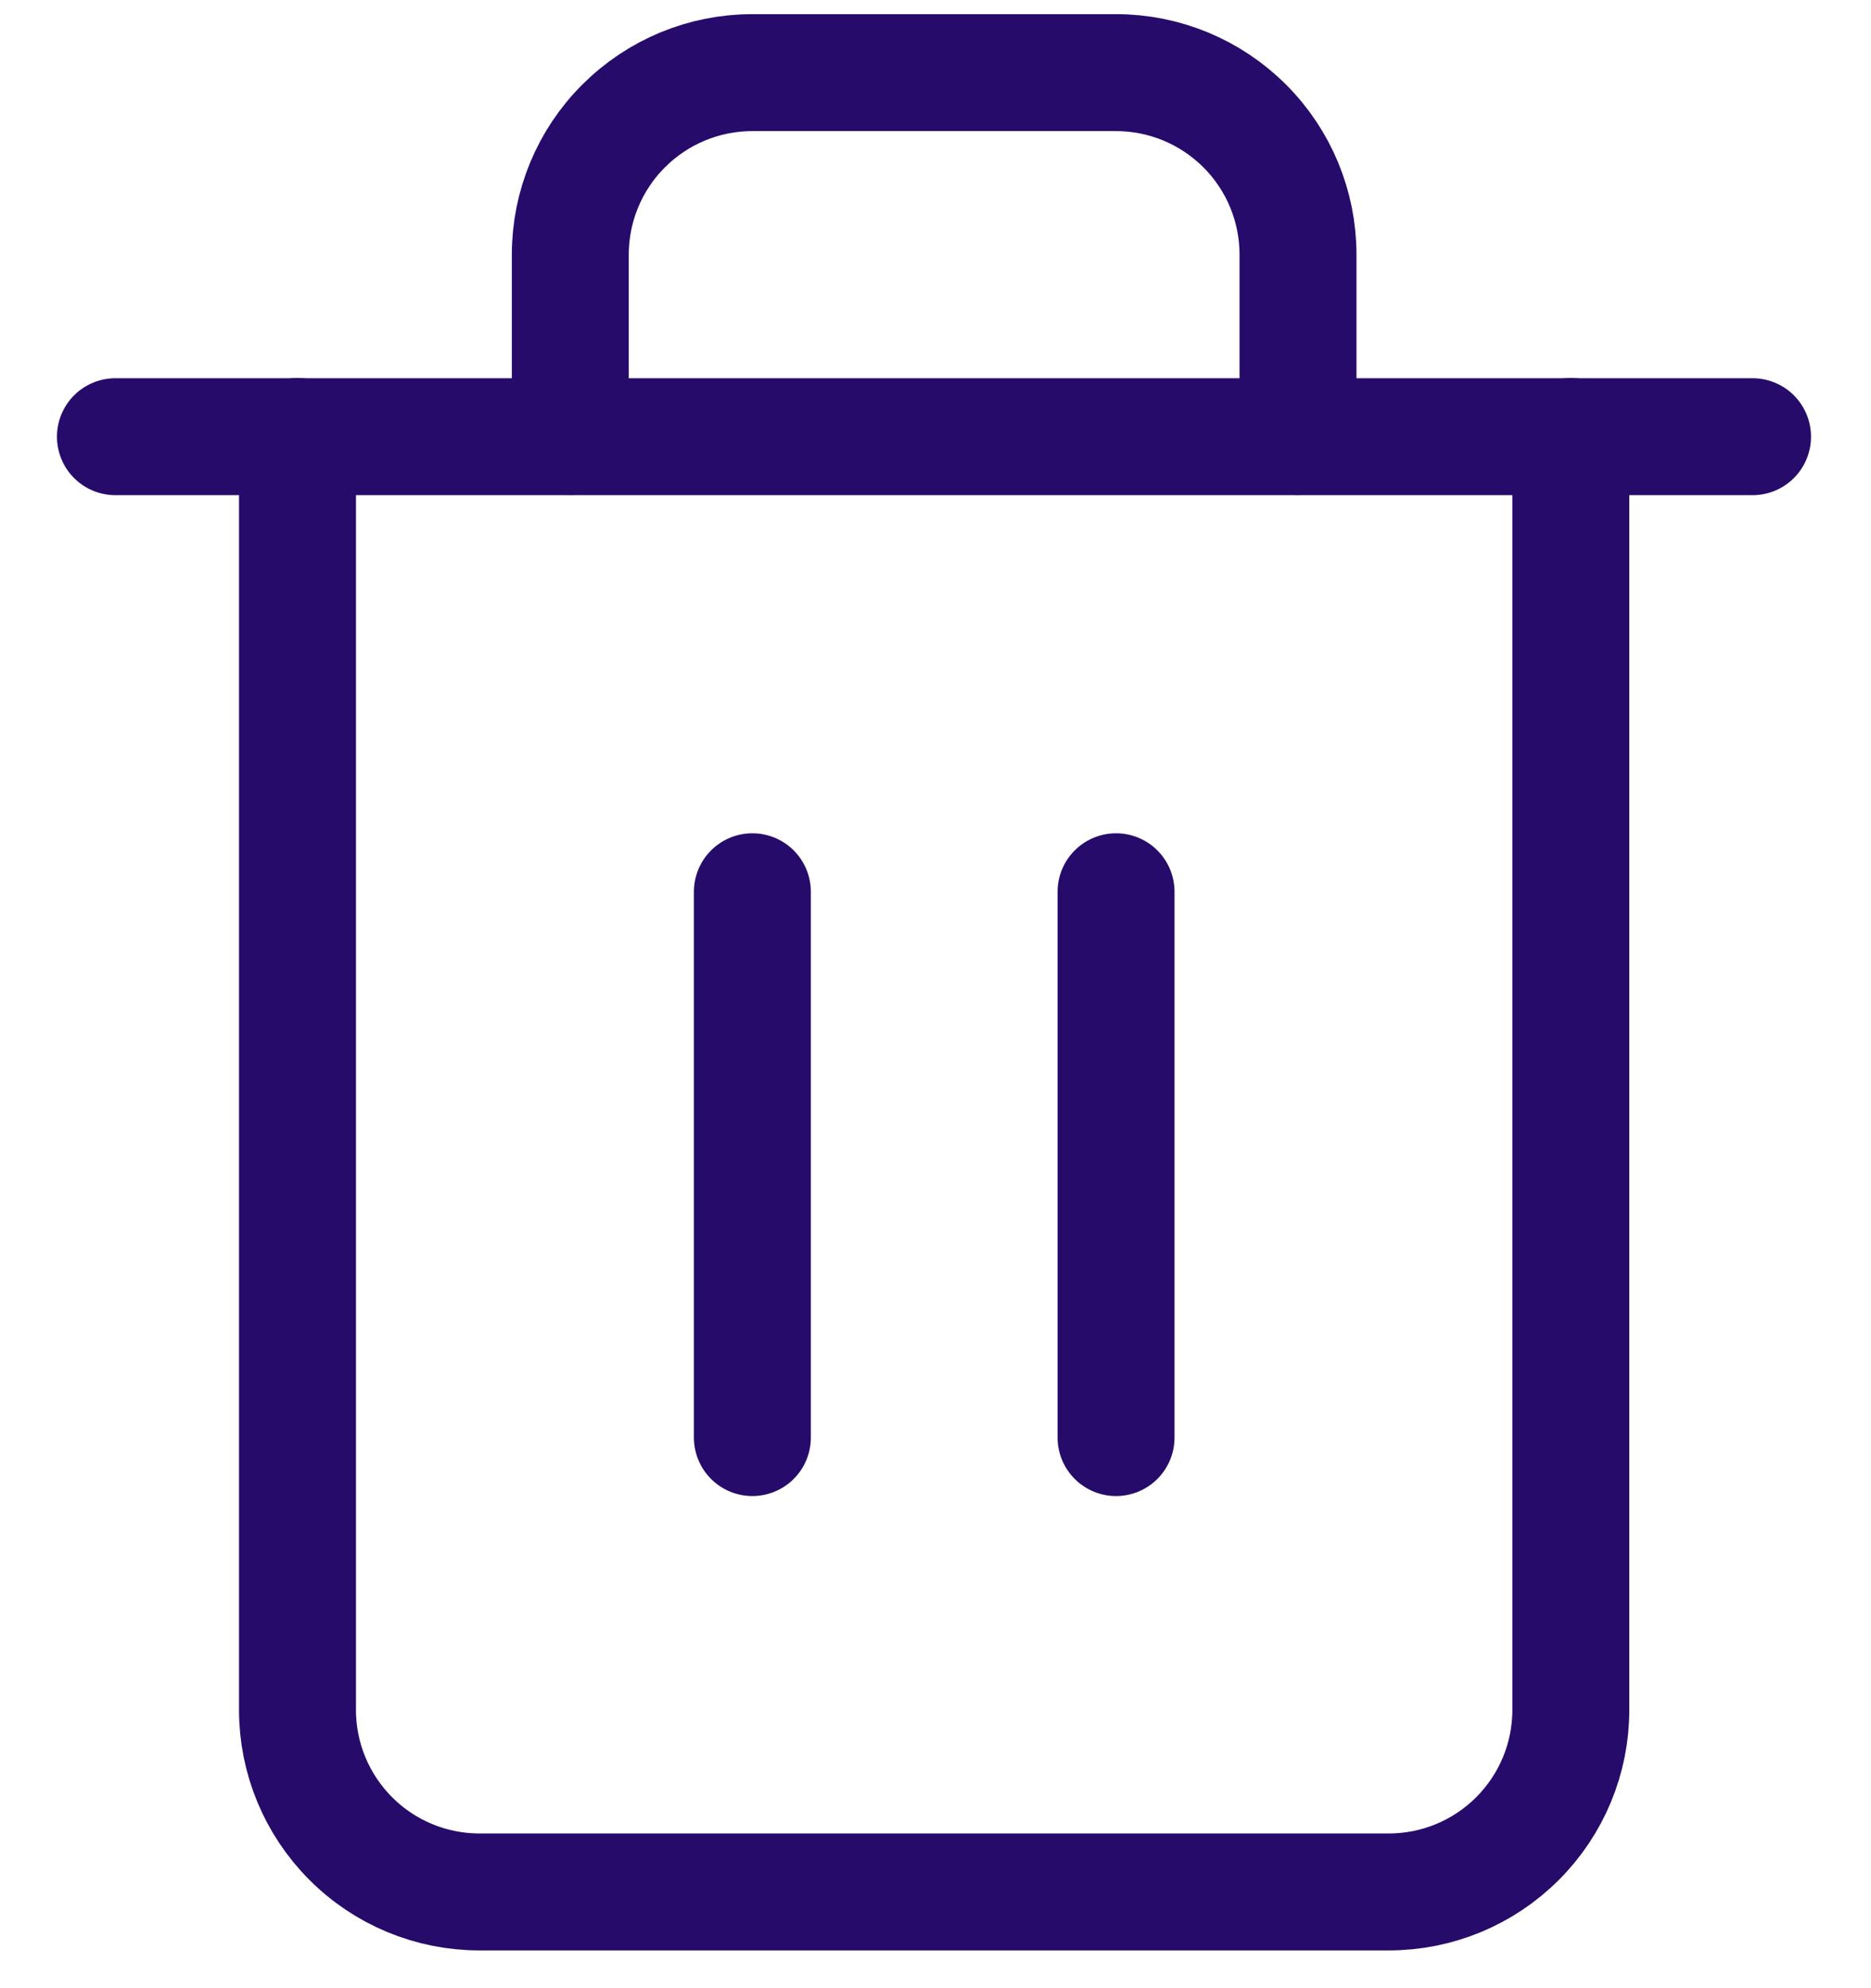 <svg width="16" height="17" viewBox="0 0 16 17" fill="none" xmlns="http://www.w3.org/2000/svg">
<path d="M0.987 3.734H2.543H14.987" stroke="#260B6A" stroke-linecap="round" stroke-linejoin="round"/>
<path d="M13.433 3.732V14.621C13.433 15.034 13.269 15.429 12.977 15.721C12.685 16.013 12.29 16.177 11.877 16.177H4.099C3.687 16.177 3.291 16.013 3 15.721C2.708 15.429 2.544 15.034 2.544 14.621V3.732M4.877 3.732V2.177C4.877 1.764 5.041 1.368 5.333 1.077C5.625 0.785 6.02 0.621 6.433 0.621H9.544C9.957 0.621 10.352 0.785 10.644 1.077C10.936 1.368 11.1 1.764 11.1 2.177V3.732" stroke="#260B6A" stroke-linecap="round" stroke-linejoin="round"/>
<path d="M6.434 7.625V12.292" stroke="#260B6A" stroke-linecap="round" stroke-linejoin="round"/>
<path d="M9.544 7.625V12.292" stroke="#260B6A" stroke-linecap="round" stroke-linejoin="round"/>
</svg>
